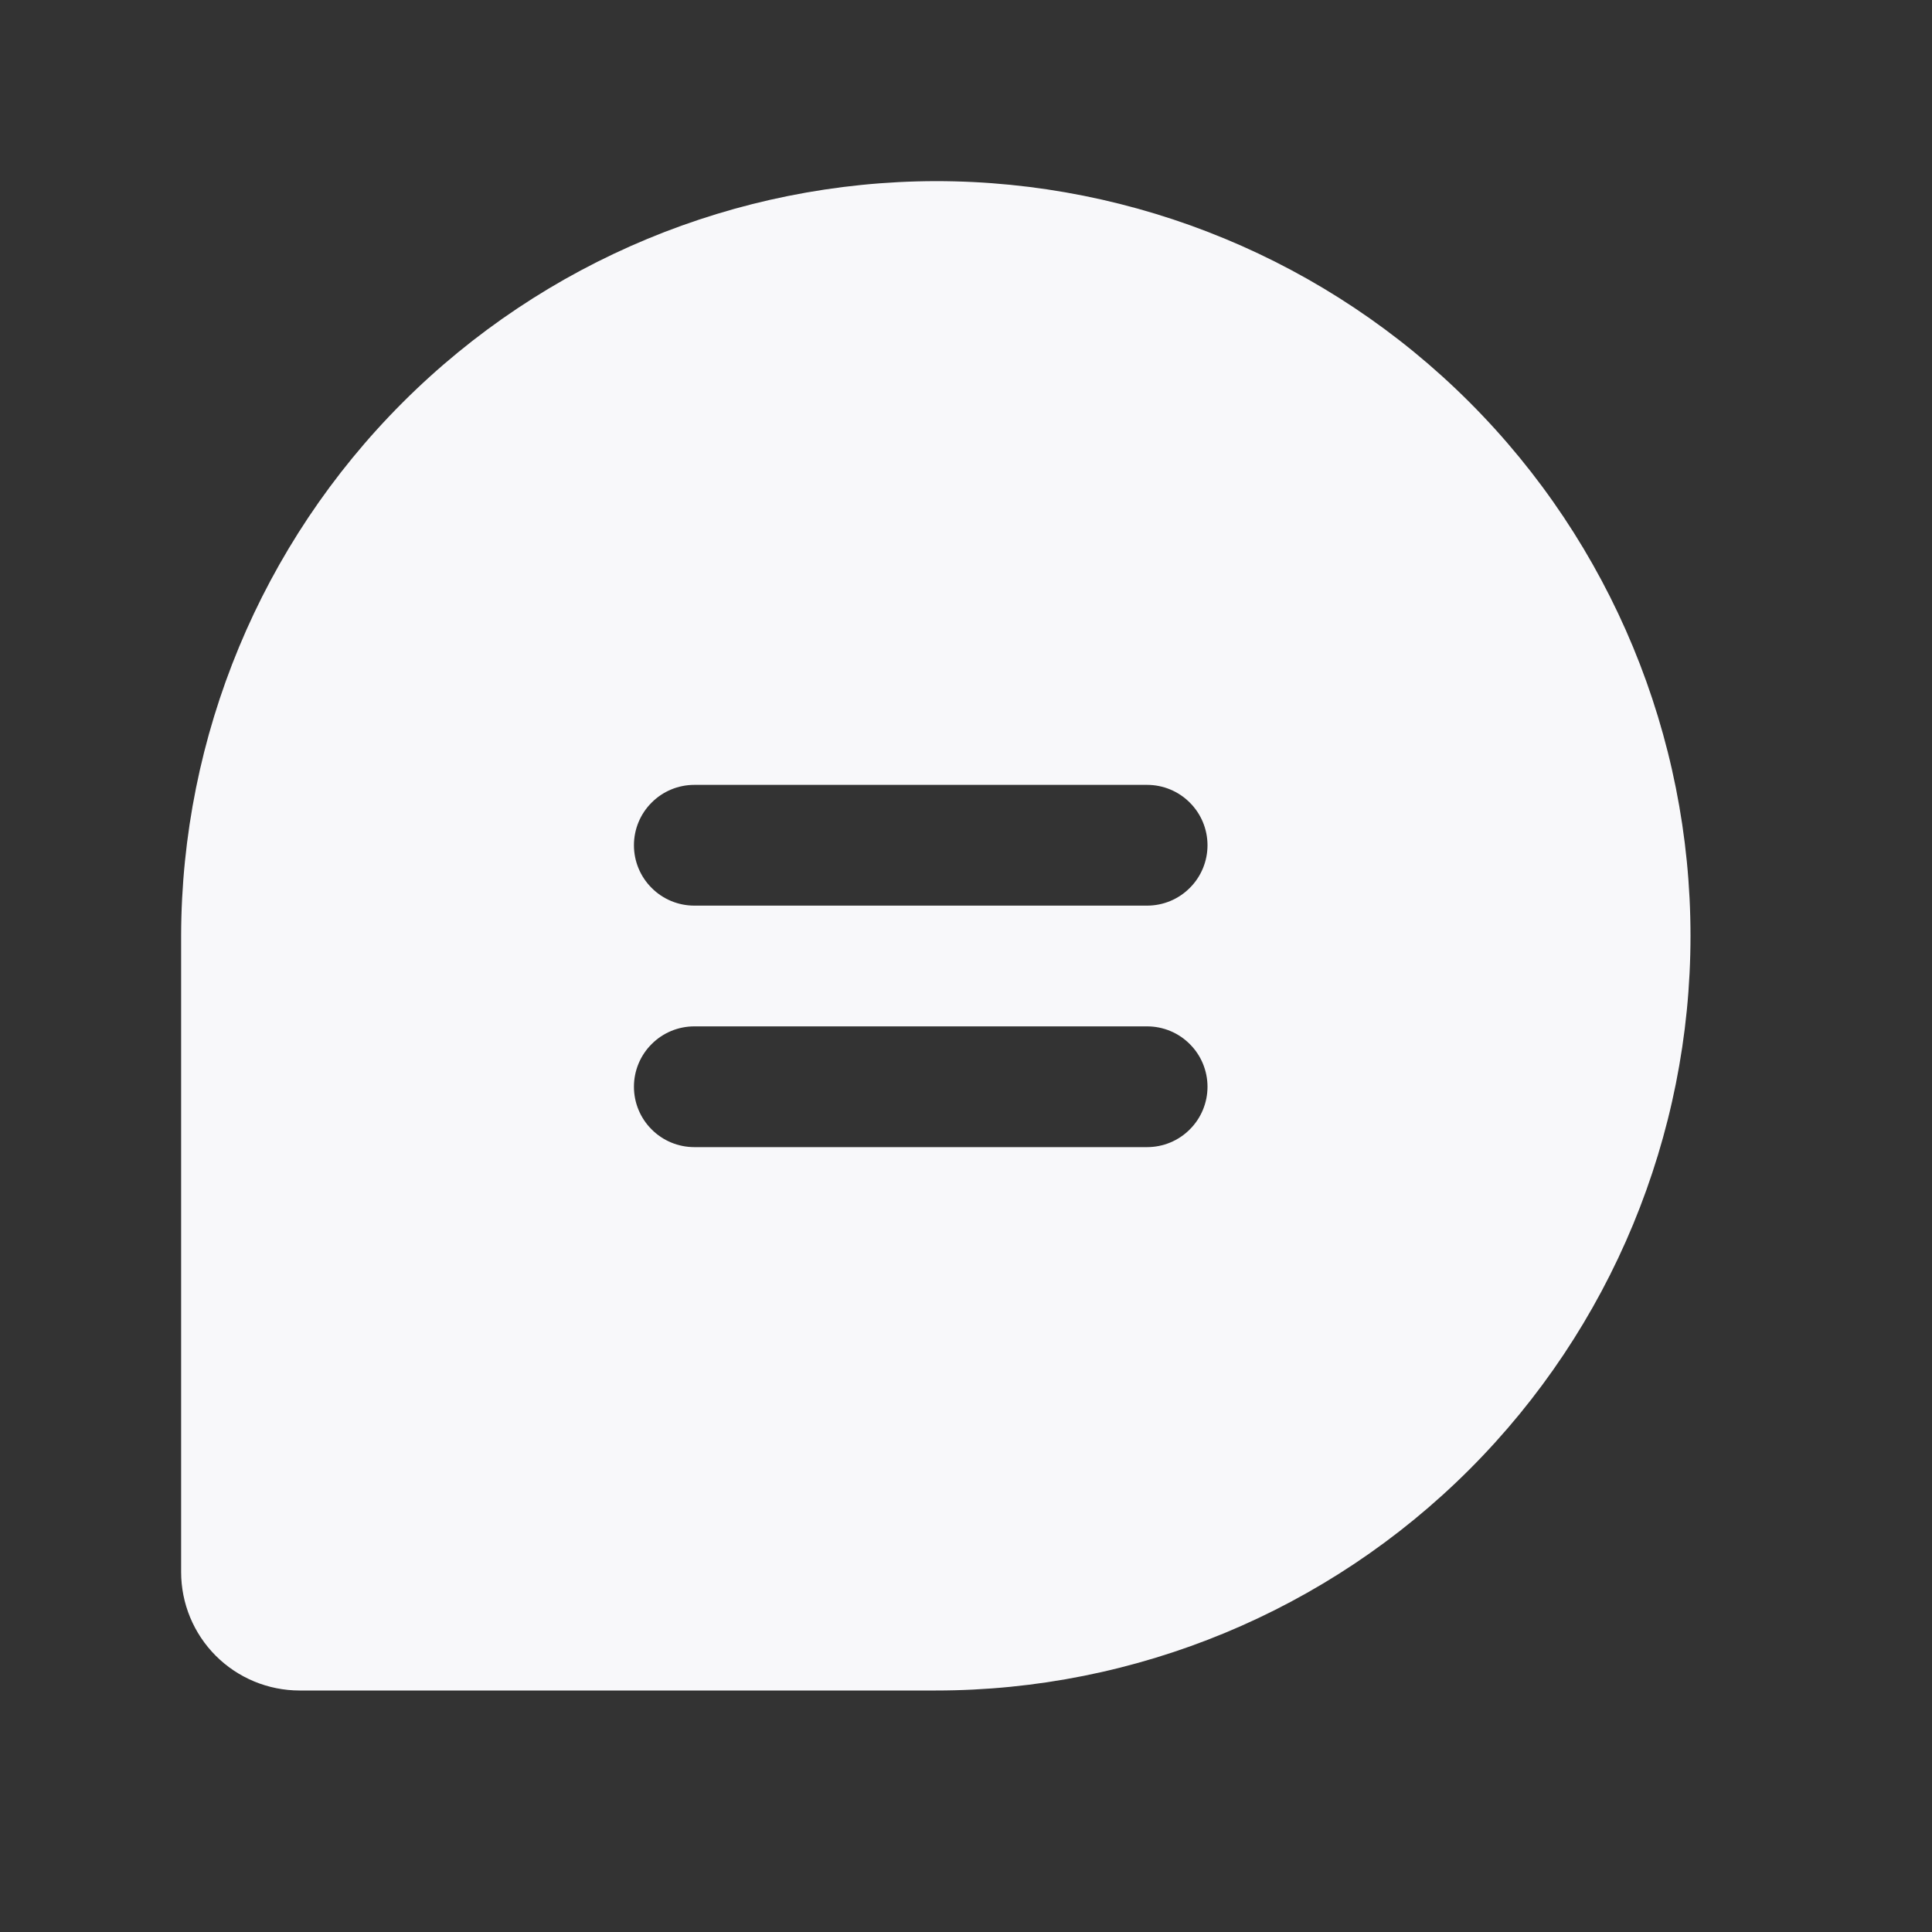 <svg width="24" height="24" viewBox="0 0 24 24" fill="none" xmlns="http://www.w3.org/2000/svg">
<rect x="0" y="0" width="24" height="24" fill="#333333" stroke="none"/>
<g clip-path="url(#clip0_767_6011)">
<path d="M11.625 2.25C9.14 2.255 6.758 3.244 5.001 5.001C3.244 6.758 2.255 9.14 2.25 11.625V19.528C2.25 19.919 2.405 20.293 2.681 20.569C2.957 20.845 3.332 21 3.722 21H11.625C14.111 21 16.496 20.012 18.254 18.254C20.012 16.496 21 14.111 21 11.625C21 9.139 20.012 6.754 18.254 4.996C16.496 3.238 14.111 2.25 11.625 2.25ZM14.25 14.25H8.625C8.426 14.25 8.235 14.171 8.095 14.03C7.954 13.89 7.875 13.699 7.875 13.5C7.875 13.301 7.954 13.11 8.095 12.97C8.235 12.829 8.426 12.75 8.625 12.75H14.25C14.449 12.75 14.64 12.829 14.78 12.97C14.921 13.11 15 13.301 15 13.5C15 13.699 14.921 13.89 14.78 14.03C14.64 14.171 14.449 14.25 14.25 14.25ZM14.25 11.25H8.625C8.426 11.25 8.235 11.171 8.095 11.03C7.954 10.89 7.875 10.699 7.875 10.5C7.875 10.301 7.954 10.11 8.095 9.97C8.235 9.829 8.426 9.75 8.625 9.75H14.25C14.449 9.75 14.64 9.829 14.78 9.97C14.921 10.11 15 10.301 15 10.5C15 10.699 14.921 10.89 14.78 11.03C14.64 11.171 14.449 11.25 14.25 11.25Z" fill="#F8F8FA"/>
</g>
<defs>
<clipPath id="clip0_767_6011">
<rect width="24" height="24" fill="white"/>
</clipPath>
</defs>
</svg>
